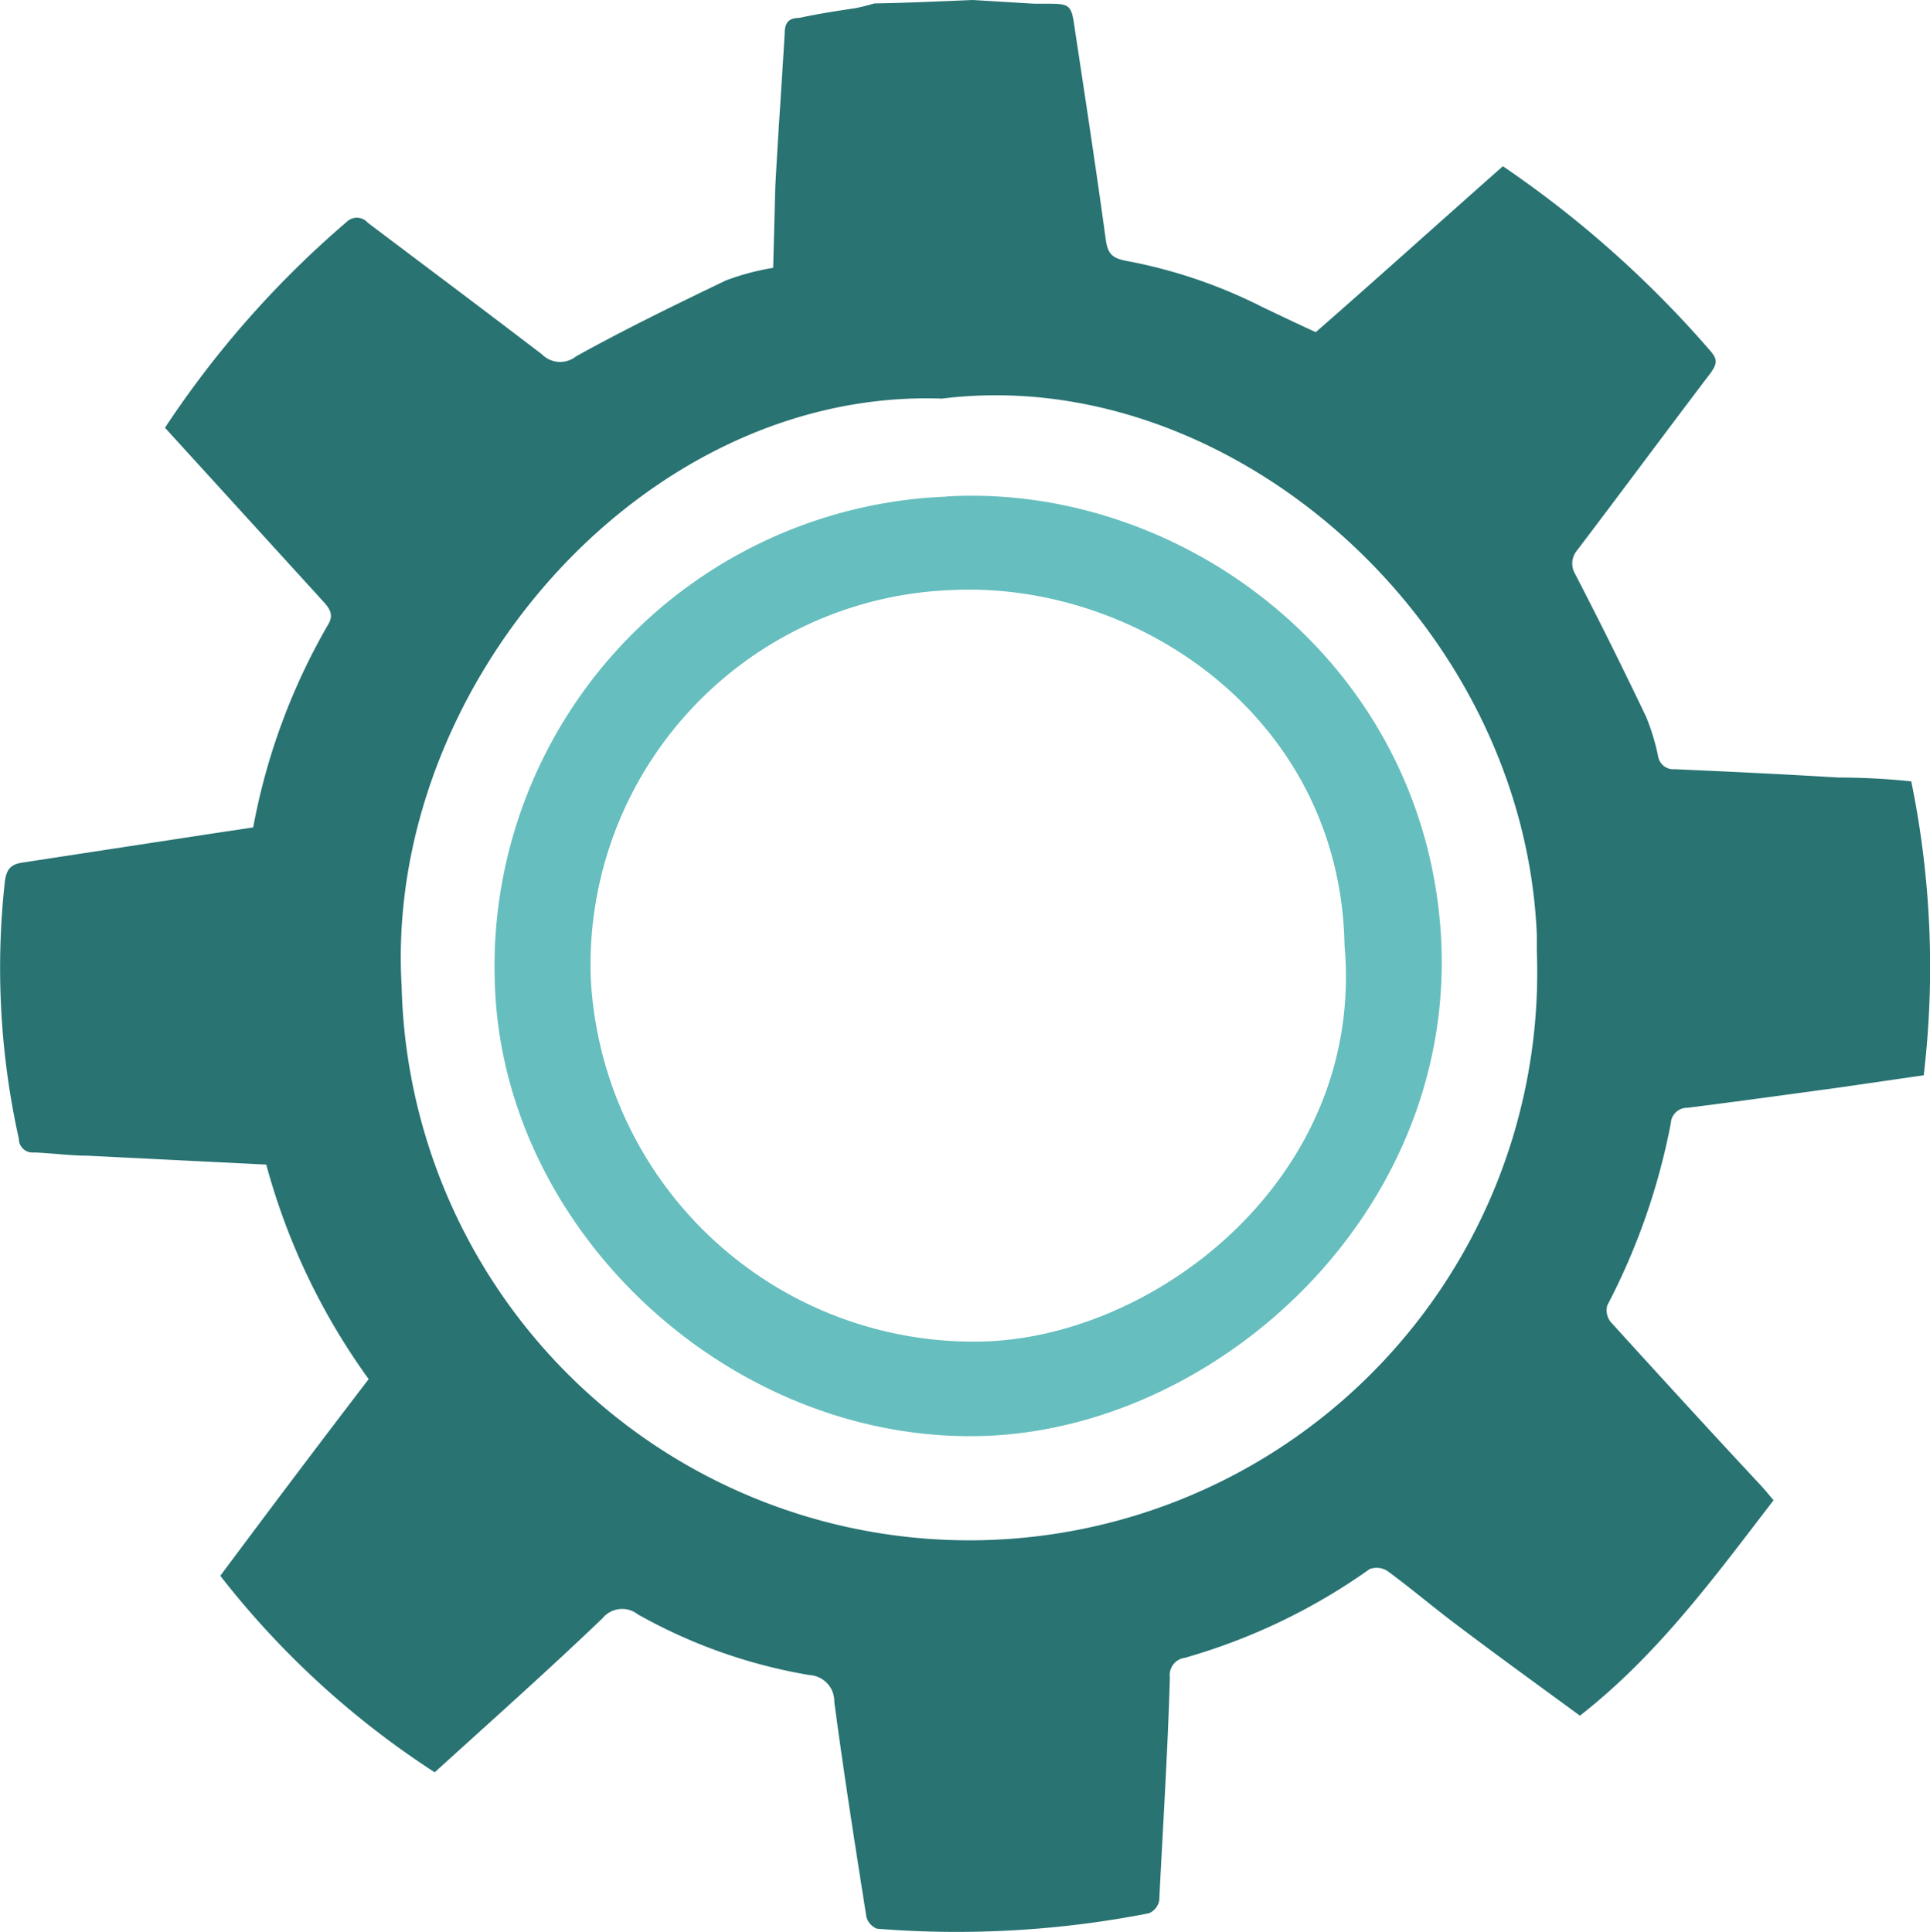 <svg id="Layer_1" data-name="Layer 1" xmlns="http://www.w3.org/2000/svg" viewBox="0 0 557 557.68"><defs><style>.cls-1{fill:#297373;}.cls-2{fill:#66bebe;}</style></defs><title>gear03</title><g id="Layer_1-2" data-name="Layer 1-2"><g id="Layer_2-2" data-name="Layer 2-2"><g id="Layer_1-2-2" data-name="Layer 1-2-2"><path class="cls-1" d="M961.92,260.84l17.77,1.07h2.84c7.64,0,7.82,0,8.89,7.77,3.06,20.17,6.13,40.29,8.88,60.42.62,4.22,2.05,5.33,6.13,6.08a145.83,145.83,0,0,1,39.14,13.33c5.06,2.4,10.44,5,15.33,7.2,18.21-15.91,36-32,54-47.89A308.91,308.91,0,0,1,1175,362.39c1.91,2.31,1.6,3.51,0,5.91-12.92,17-25.76,34.38-38.69,51.4a5.9,5.9,0,0,0-.53,6.88q10.62,20.54,20.48,41.23a63.59,63.59,0,0,1,3.46,11.46,4.45,4.45,0,0,0,4.8,3.6c15.86.71,31.76,1.46,47.13,2.4a204.17,204.17,0,0,1,21.1,1.11,266.19,266.19,0,0,1,3.6,84.84l-24.25,3.51c-14.57,2-29.14,4-43.89,5.87a4.72,4.72,0,0,0-4.85,4.44,190.3,190.3,0,0,1-18.34,52.6,5.45,5.45,0,0,0,1,4.8c14.34,15.77,28.65,31.45,43.17,47,1.25,1.33,2.36,2.75,3.83,4.44-16.93,22-33.19,44.42-55.89,62.19-12.84-9.41-25.28-18.39-37.71-27.85-5.78-4.44-11.55-9.28-17.77-13.86a5.67,5.67,0,0,0-5.25-.58,174.37,174.37,0,0,1-53.3,25.59,5,5,0,0,0-4.31,5.64c-.62,21.55-2,42.83-3.07,64.37a5,5,0,0,1-3,3.73,288.63,288.63,0,0,1-78.49,4.45,5.27,5.27,0,0,1-3-3.25c-3.29-20.74-6.53-41.49-9.29-62.19a7.58,7.58,0,0,0-7.15-7.77,152.47,152.47,0,0,1-49.53-17.51A7.33,7.33,0,0,0,855,728h0c-15.82,15.15-32.16,29.67-48.38,44.42a252.06,252.06,0,0,1-61.88-56.73c14.22-19.1,28.39-37.93,42.82-56.77A190.09,190.09,0,0,1,758,597l-51.66-2.57c-5,0-10.31-.76-15.28-.93a4,4,0,0,1-4.44-3.43.9.9,0,0,1,0-.4,227.73,227.73,0,0,1-4.05-74.45c.49-3.64,1.82-4.93,5.2-5.42l54.6-8.35,11.86-1.78a183.38,183.38,0,0,1,21.54-58.41c1.69-2.67.8-4.45-1.11-6.58l-45.89-50.37a284.5,284.5,0,0,1,52.42-59.4,4.18,4.18,0,0,1,5.91,0h0l.27.27c16.83,12.7,33.58,25.23,50.2,37.94a7.37,7.37,0,0,0,9.86.57c14.08-7.81,28.61-14.88,43.22-21.9a71.5,71.5,0,0,1,13.64-3.64l.62-23.28c.76-14.83,1.87-29.76,2.71-44.42,0-3,1.16-4.44,4.18-4.44,5.37-1.16,10.79-2,16.17-2.8,1.85-.37,3.69-.83,5.5-1.38C942.73,261.68,952.1,261.24,961.92,260.84ZM953,375.9c-86-3.07-161,83-155.93,169.56a163.89,163.89,0,1,0,327.62-10h0v-4.75C1120.91,440.18,1036,365.55,953,375.9Z" transform="translate(-681.16 -260.84)"/><path class="cls-2" d="M954.28,404.15c68.14-4,138.69,48.11,142.82,128.12,3.78,78.4-63.57,139.88-130.47,143-72.94,3.2-140.07-57.71-142.64-130.07a135.72,135.72,0,0,1,130.21-141ZM1069.2,533.78C1068,467.63,1009,428.54,955.79,431.16A108.22,108.22,0,0,0,851.66,543.31v0h0a110.62,110.62,0,0,0,113.5,104.75C1015.41,646.52,1075.07,600.19,1069.2,533.78Z" transform="translate(-681.16 -260.84)"/></g></g></g></svg>